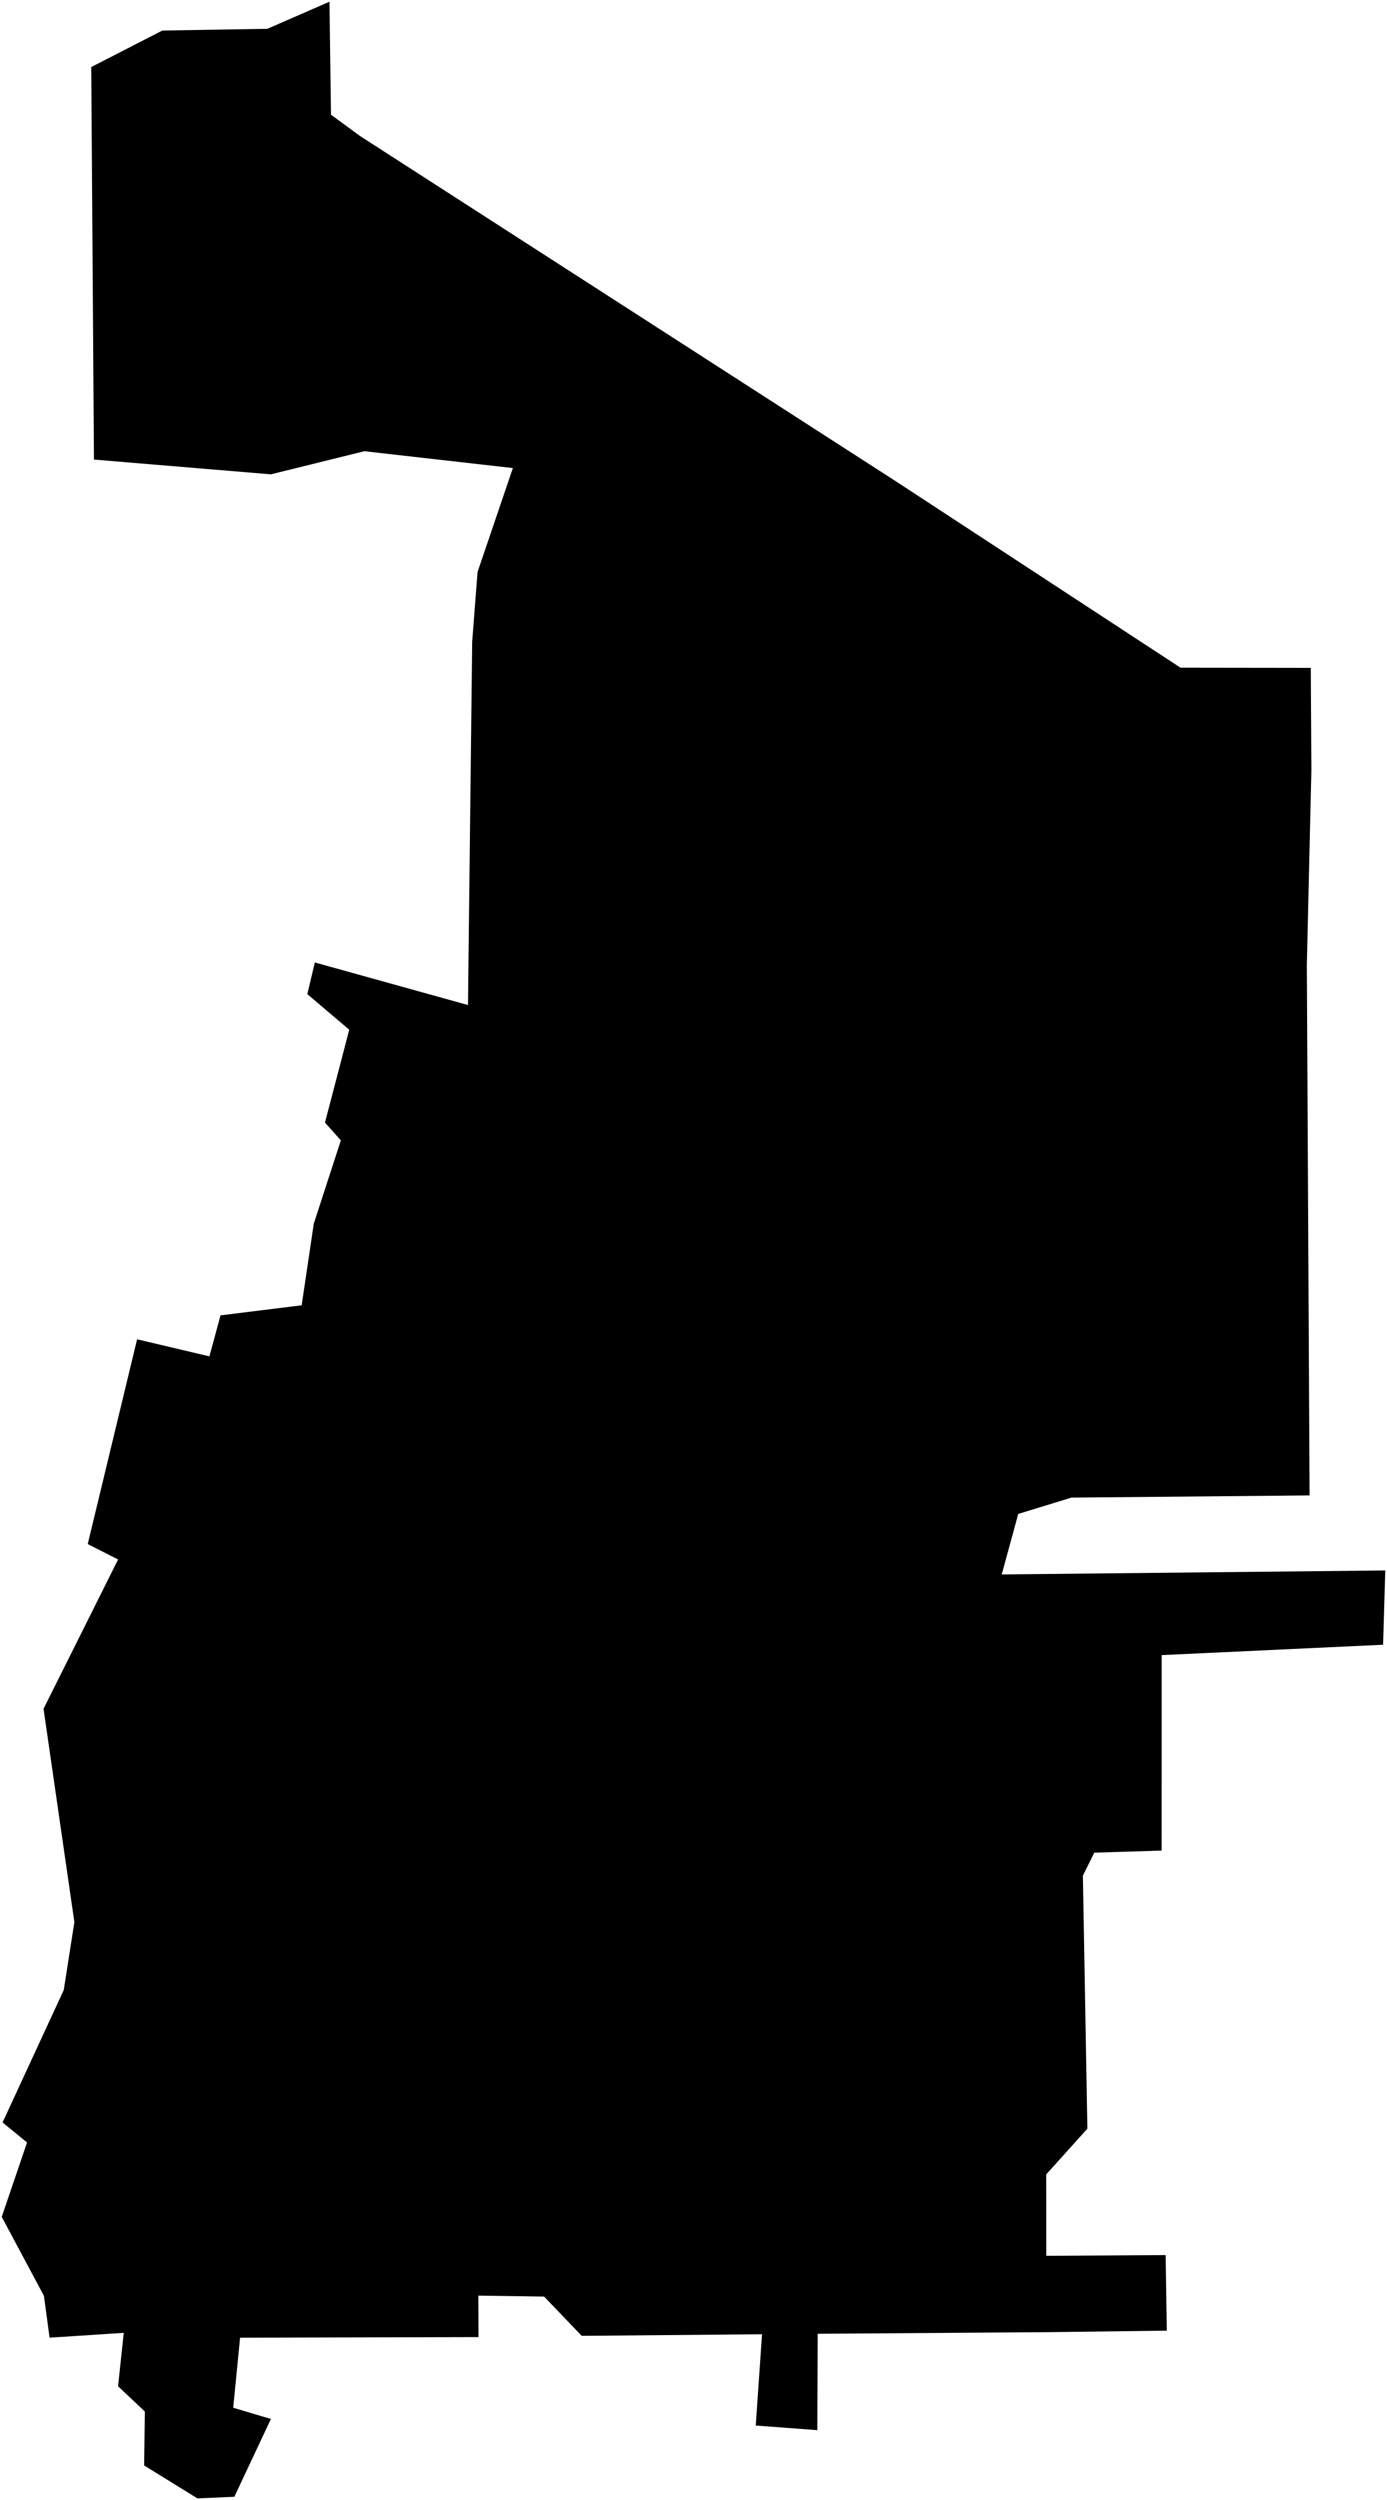 <?xml version="1.0"?>
<svg xmlns="http://www.w3.org/2000/svg" version="1.2" baseProfile="tiny" width="800" height="1441" viewBox="0 0 800 1441" stroke-linecap="round" stroke-linejoin="round">
<g id="CityBoundaries">
<path d="M 756.39 443.967 753.762 556.002 755.348 861.929 617.973 863.203 587.295 872.608 577.789 907.487 799 905.182 797.781 946.725 797.763 947.998 670.03 953.977 670.001 1066.653 631.163 1067.833 624.587 1081.121 627.186 1226.938 603.431 1253.301 603.487 1300.214 672.318 1299.786 672.992 1343.341 605.526 1344.216 471.625 1345.151 471.425 1400.708 435.906 1398.047 439.521 1345.425 335.516 1346.334 313.839 1323.715 275.914 1323.146 276.001 1347.063 138.475 1347.416 134.508 1387.782 156.251 1394.258 135.165 1439.107 113.862 1440.025 83.147 1421.06 83.539 1389.967 68.101 1375.404 71.385 1344.615 28.592 1347.392 25.331 1323.268 1 1277.766 15.603 1234.882 1.479 1223.35 36.77 1147.039 42.899 1107.873 25.108 984.925 68.116 898.868 50.605 889.967 79.078 771.951 120.792 781.791 127.192 758.153 174.003 752.342 180.972 705.344 196.598 657.281 187.44 647.049 201.438 593.519 177.26 572.994 181.595 554.75 269.928 579.291 272.347 369.892 275.438 329.719 295.817 269.787 210.141 260.074 156.23 273.403 54.189 264.898 52.627 38.65 93.632 17.603 154.215 16.596 190.024 1 190.907 66.118 207.662 78.399 516.992 277.587 680.896 384.847 756.041 384.957 756.39 443.967 Z"/>
</g>
</svg>